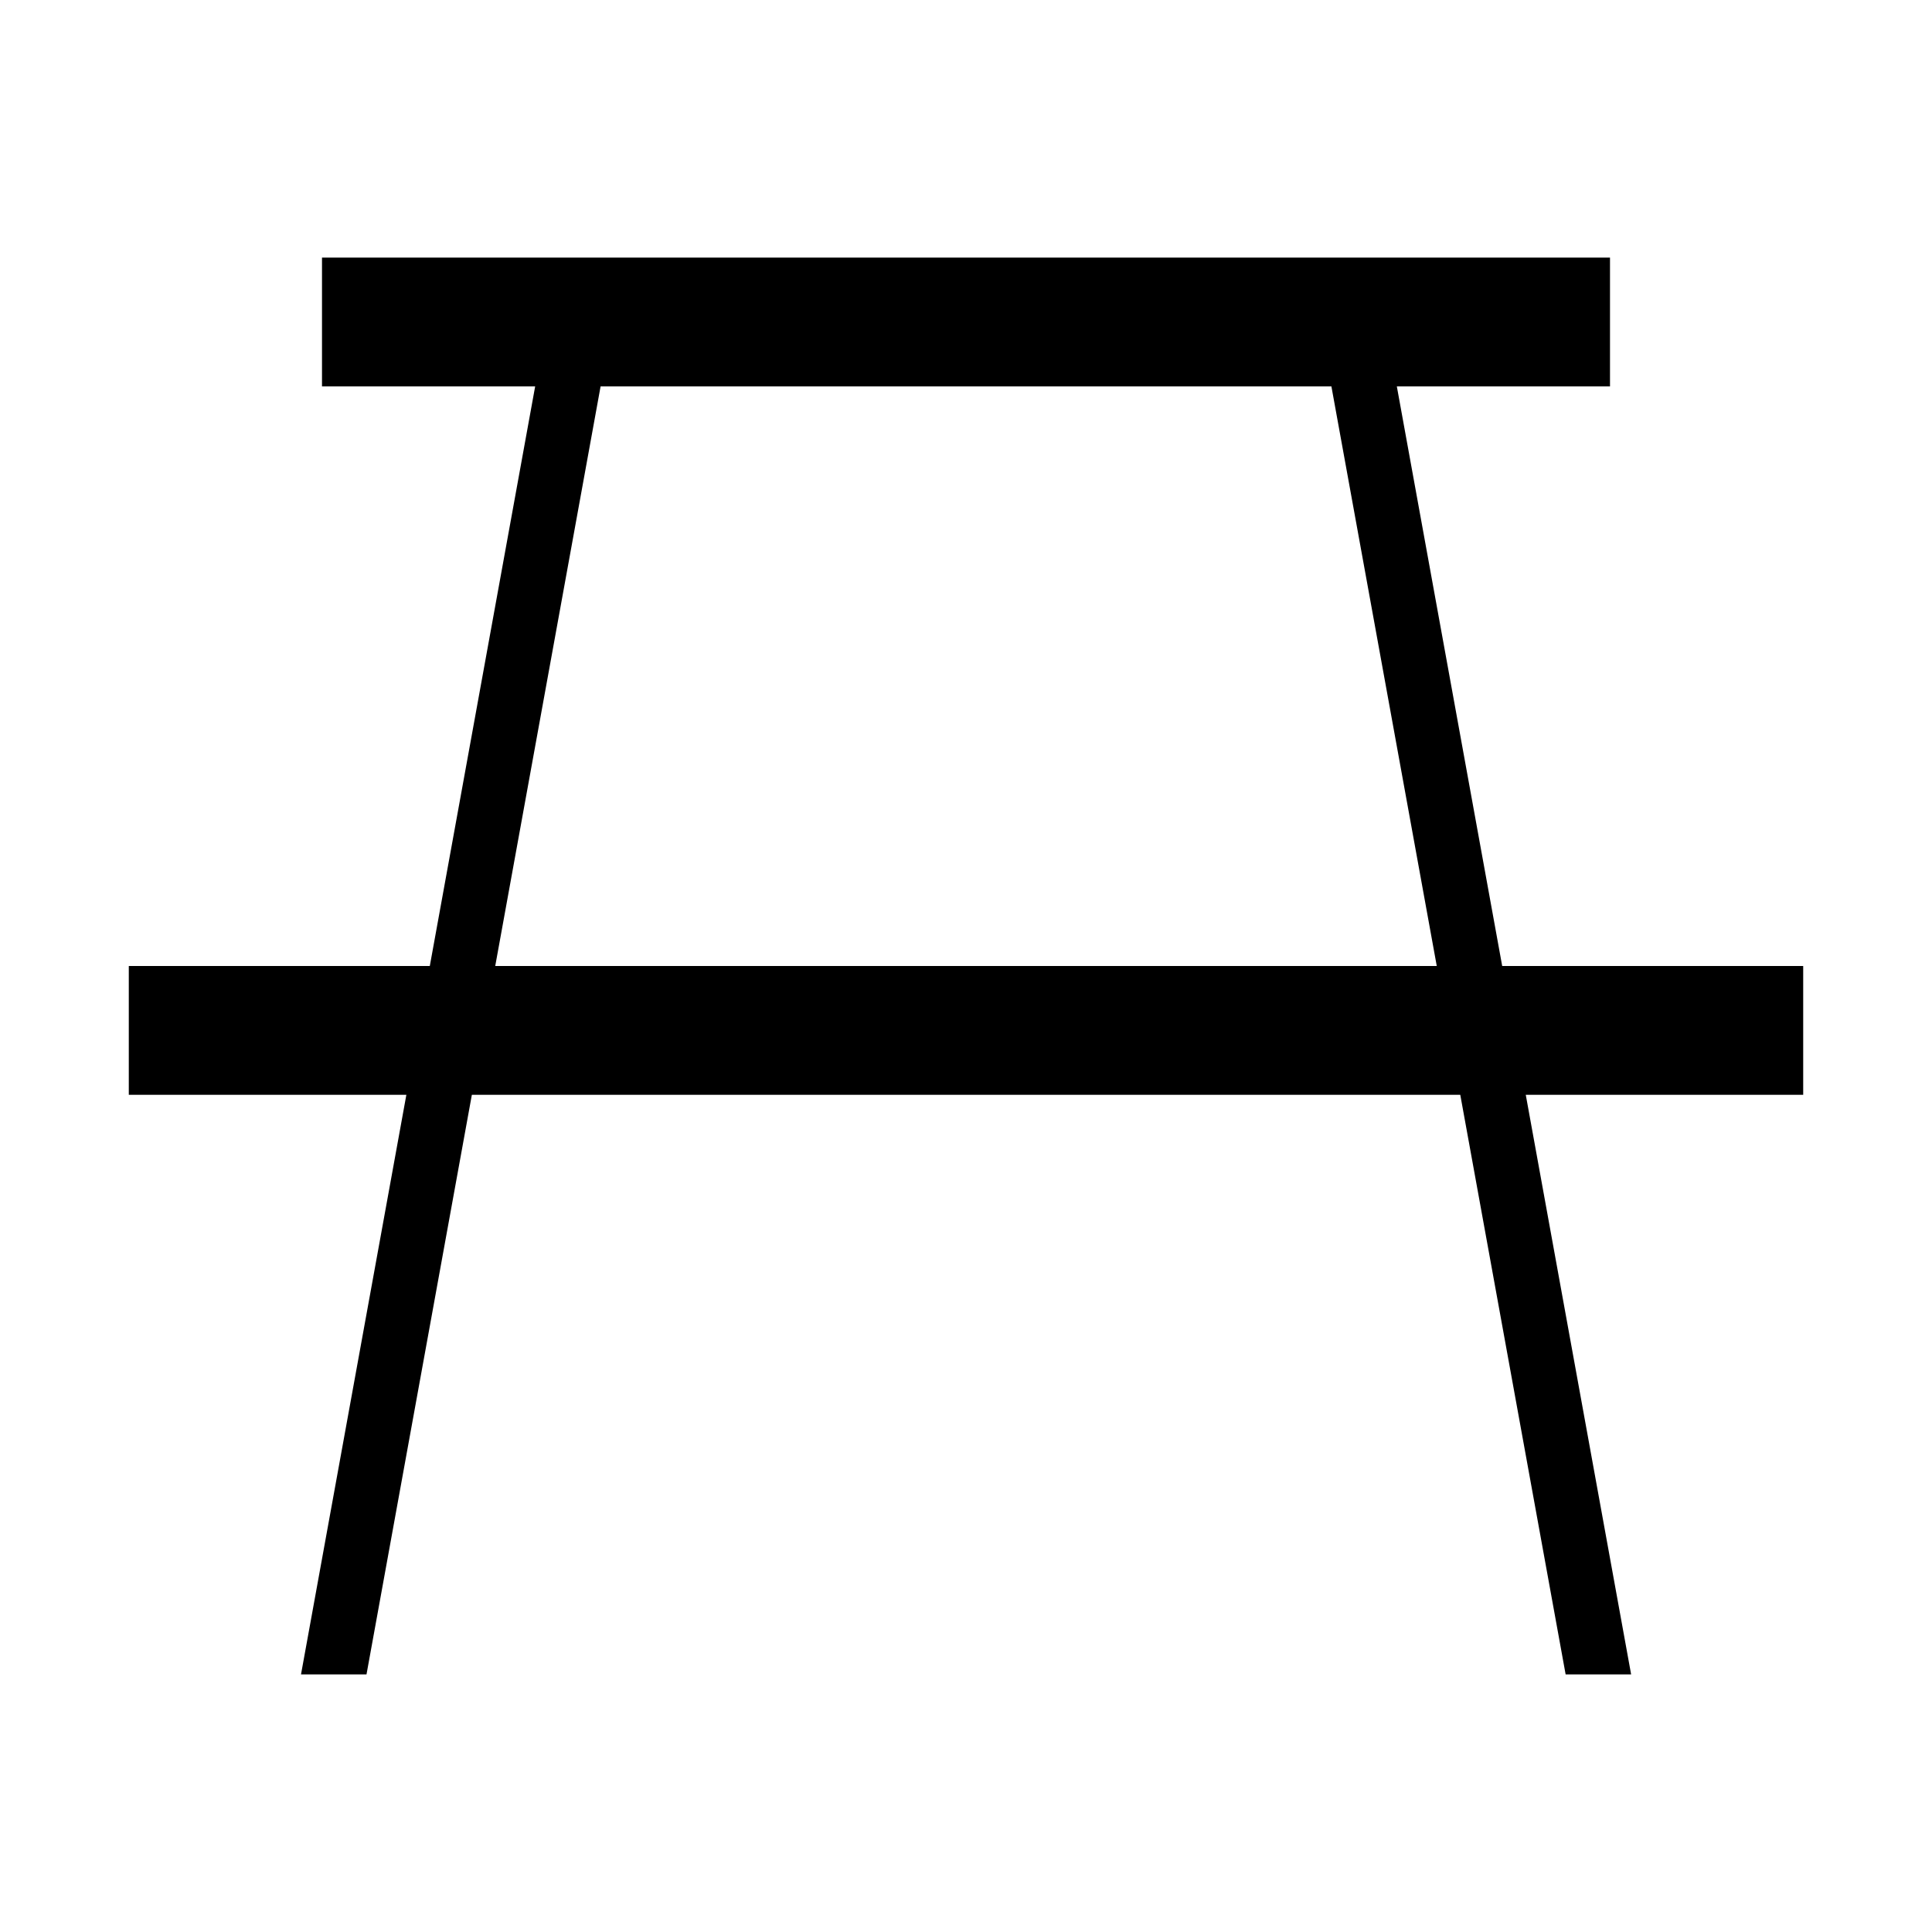 <?xml version="1.0" encoding="iso-8859-1"?>
<!DOCTYPE svg PUBLIC "-//W3C//DTD SVG 1.1//EN" "http://www.w3.org/Graphics/SVG/1.1/DTD/svg11.dtd">
<svg version="1.1" xmlns="http://www.w3.org/2000/svg" xmlns:xlink="http://www.w3.org/1999/xlink" x="0px" y="0px" width="30" height="30" viewBox="0 0 30 30" xml:space="preserve">
    <g transform="translate(-450 -320)">
        <g xmlns="http://www.w3.org/2000/svg" xmlns:xlink="http://www.w3.org/1999/xlink" id="picnic-7">
		<path d="M471.69,326H475v-2h-20v2h3.31l-1.636,9H452v2h4.31l-1.636,9h1.017l1.636-9h15.348l1.636,9h1.017l-1.636-9H478v-2h-4.674    L471.69,326z M457.69,335l1.636-9h11.348l1.636,9H457.69z"/>
	</g>
	
    </g>
</svg>
